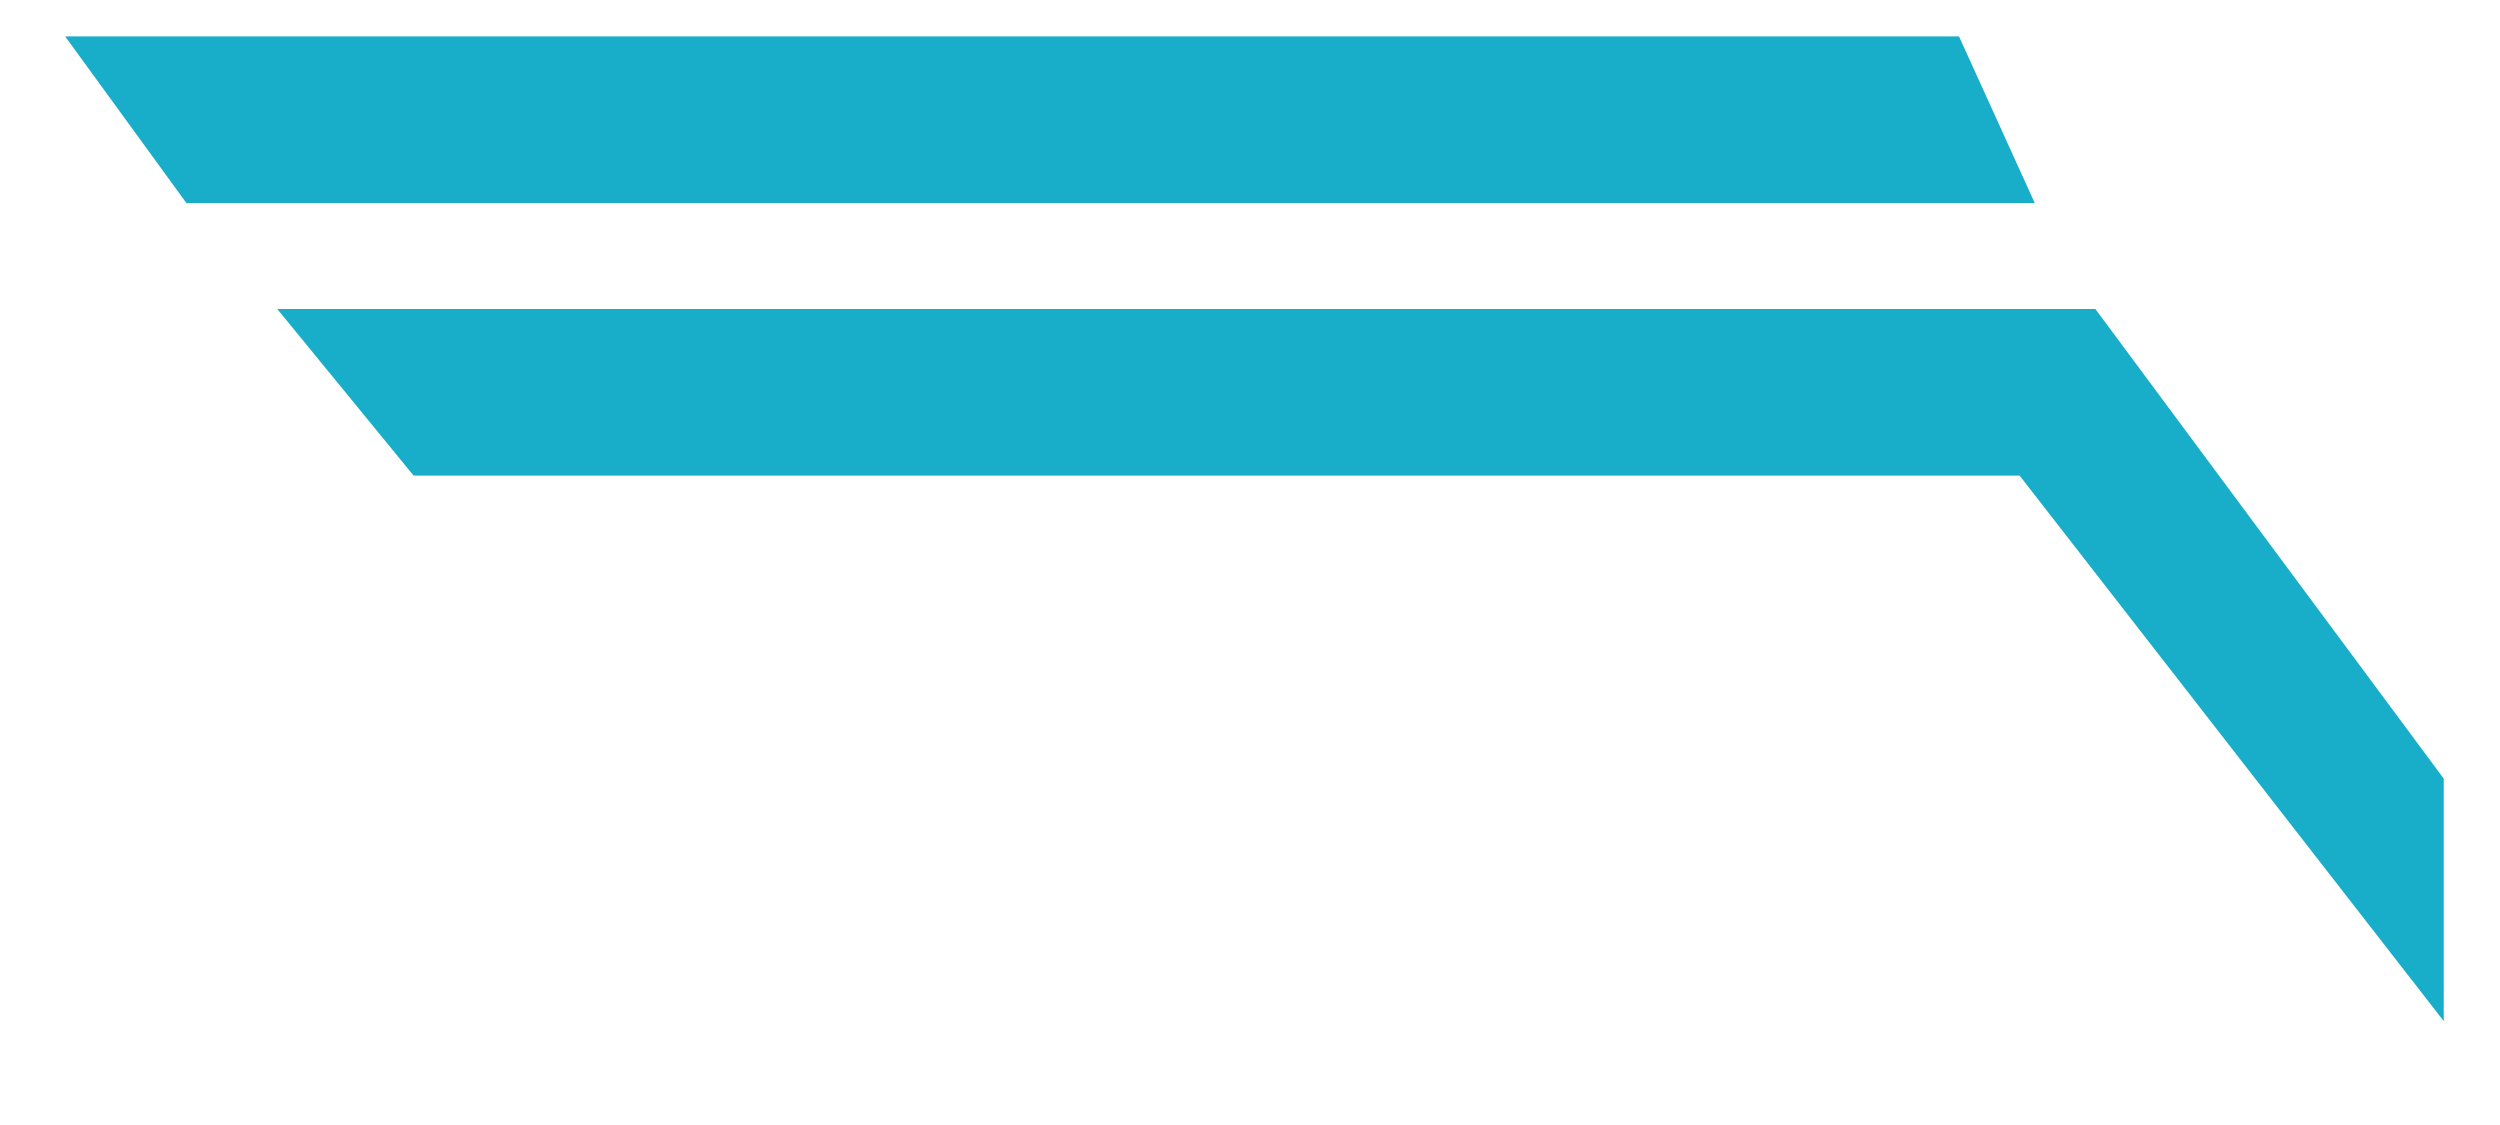 <svg width="20" height="9" viewBox="0 0 20 9" fill="none" xmlns="http://www.w3.org/2000/svg">
<path fill-rule="evenodd" clip-rule="evenodd" d="M2.218 2.472H16.763L19.55 6.229V8.169L16.157 3.805H3.309L2.218 2.472Z" fill="#18AECA"/>
<path fill-rule="evenodd" clip-rule="evenodd" d="M0.521 0.291H15.672L16.278 1.624H1.491L0.521 0.291Z" fill="#18AECA"/>
</svg>
